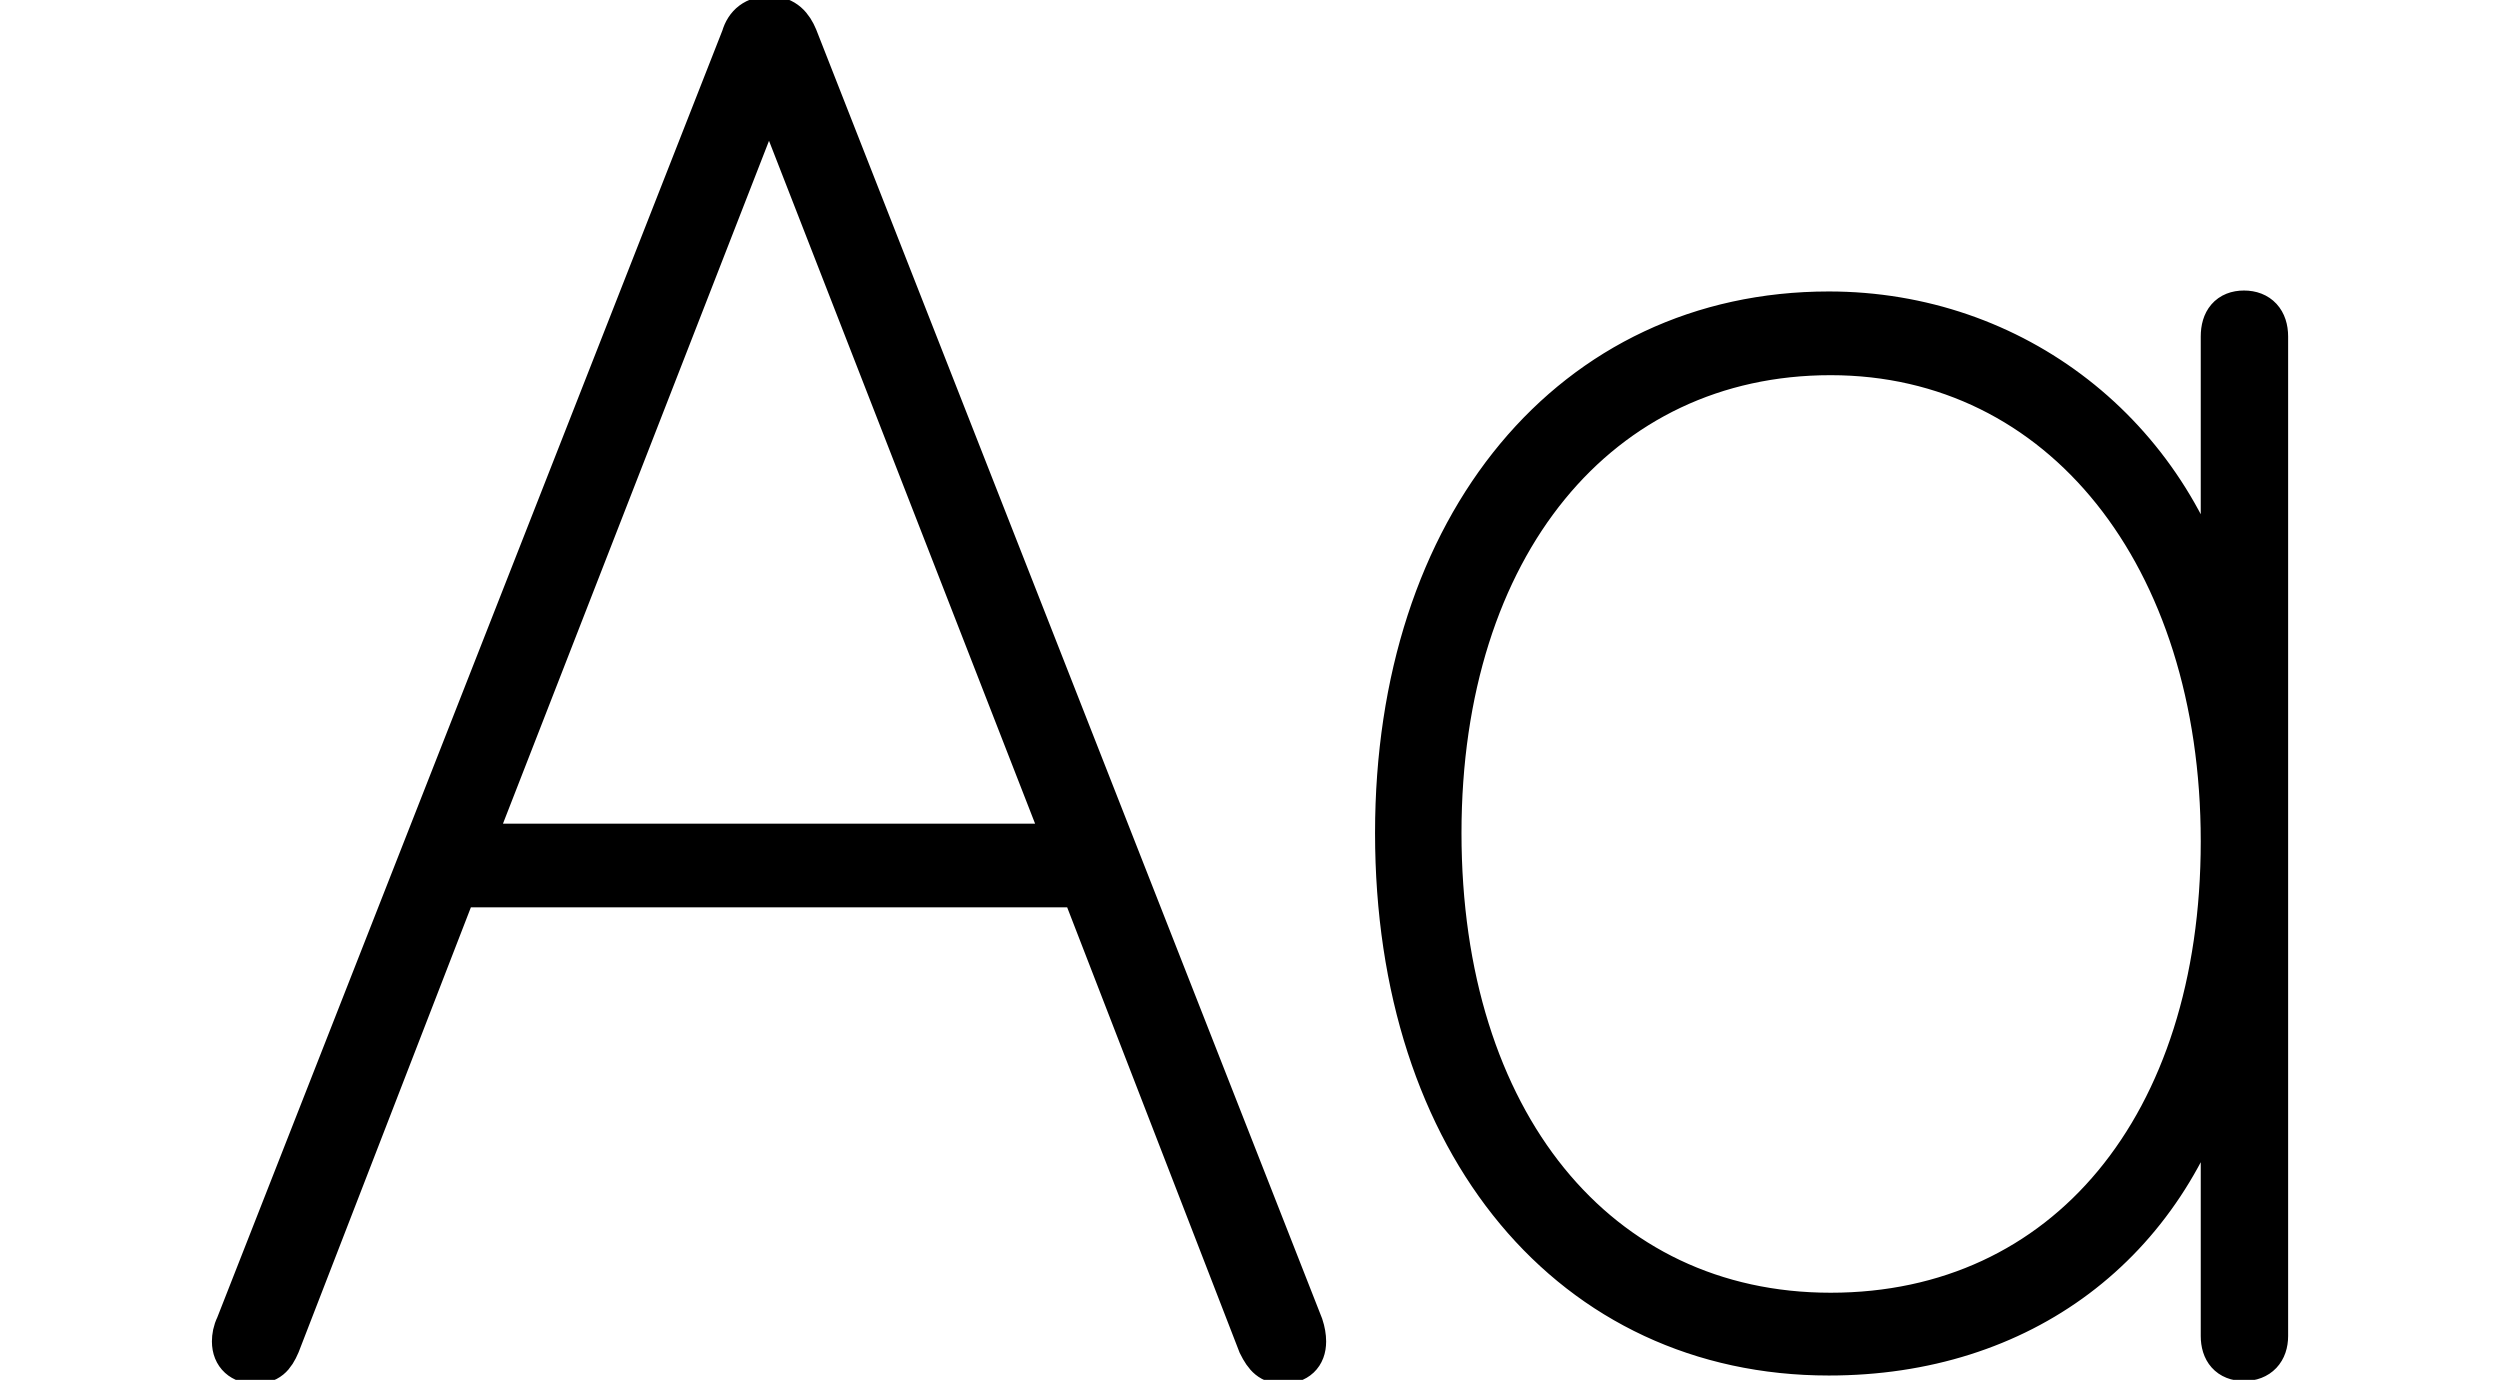 <svg width='58.738px' height='32.42px' direction='ltr' xmlns='http://www.w3.org/2000/svg' version='1.1'>
<g fill-rule='nonzero' transform='scale(1,-1) translate(0,-32.42)'>
<path fill='black' stroke='black' fill-opacity='1.0' stroke-width='1.0' d='
    M 5.994,0.408
    C 6.295,0.408 6.424,0.537 6.553,0.838
    L 10.721,11.602
    L 25.416,11.602
    L 29.584,0.838
    C 29.734,0.537 29.863,0.408 30.143,0.408
    C 30.465,0.408 30.658,0.58 30.658,0.902
    C 30.658,1.01 30.637,1.139 30.594,1.268
    L 18.713,31.539
    C 18.605,31.797 18.434,32.012 18.09,32.012
    C 17.746,32.012 17.531,31.84 17.445,31.539
    L 5.564,1.268
    C 5.5,1.139 5.479,1.01 5.479,0.902
    C 5.479,0.58 5.693,0.408 5.994,0.408
    Z
    M 11.086,12.568
    L 18.025,30.379
    L 18.111,30.379
    L 25.051,12.568
    Z
    M 42.969,0.602
    C 47.48,0.602 50.918,3.18 52.1,7.455
    L 52.207,7.455
    L 52.207,1.031
    C 52.207,0.688 52.379,0.473 52.723,0.473
    C 53.066,0.473 53.26,0.688 53.26,1.031
    L 53.26,24.514
    C 53.26,24.879 53.066,25.094 52.723,25.094
    C 52.379,25.094 52.207,24.879 52.207,24.514
    L 52.207,17.939
    L 52.1,17.939
    C 51.004,22.215 47.309,25.072 42.969,25.072
    C 36.953,25.072 32.807,20.088 32.807,12.848
    C 32.807,5.521 36.953,0.602 42.969,0.602
    Z
    M 43.012,1.547
    C 37.512,1.547 33.838,6.08 33.838,12.848
    C 33.838,19.594 37.555,24.105 43.012,24.105
    C 48.447,24.105 52.207,19.357 52.207,12.654
    C 52.207,5.973 48.533,1.547 43.012,1.547
    Z
' />
</g>
</svg>